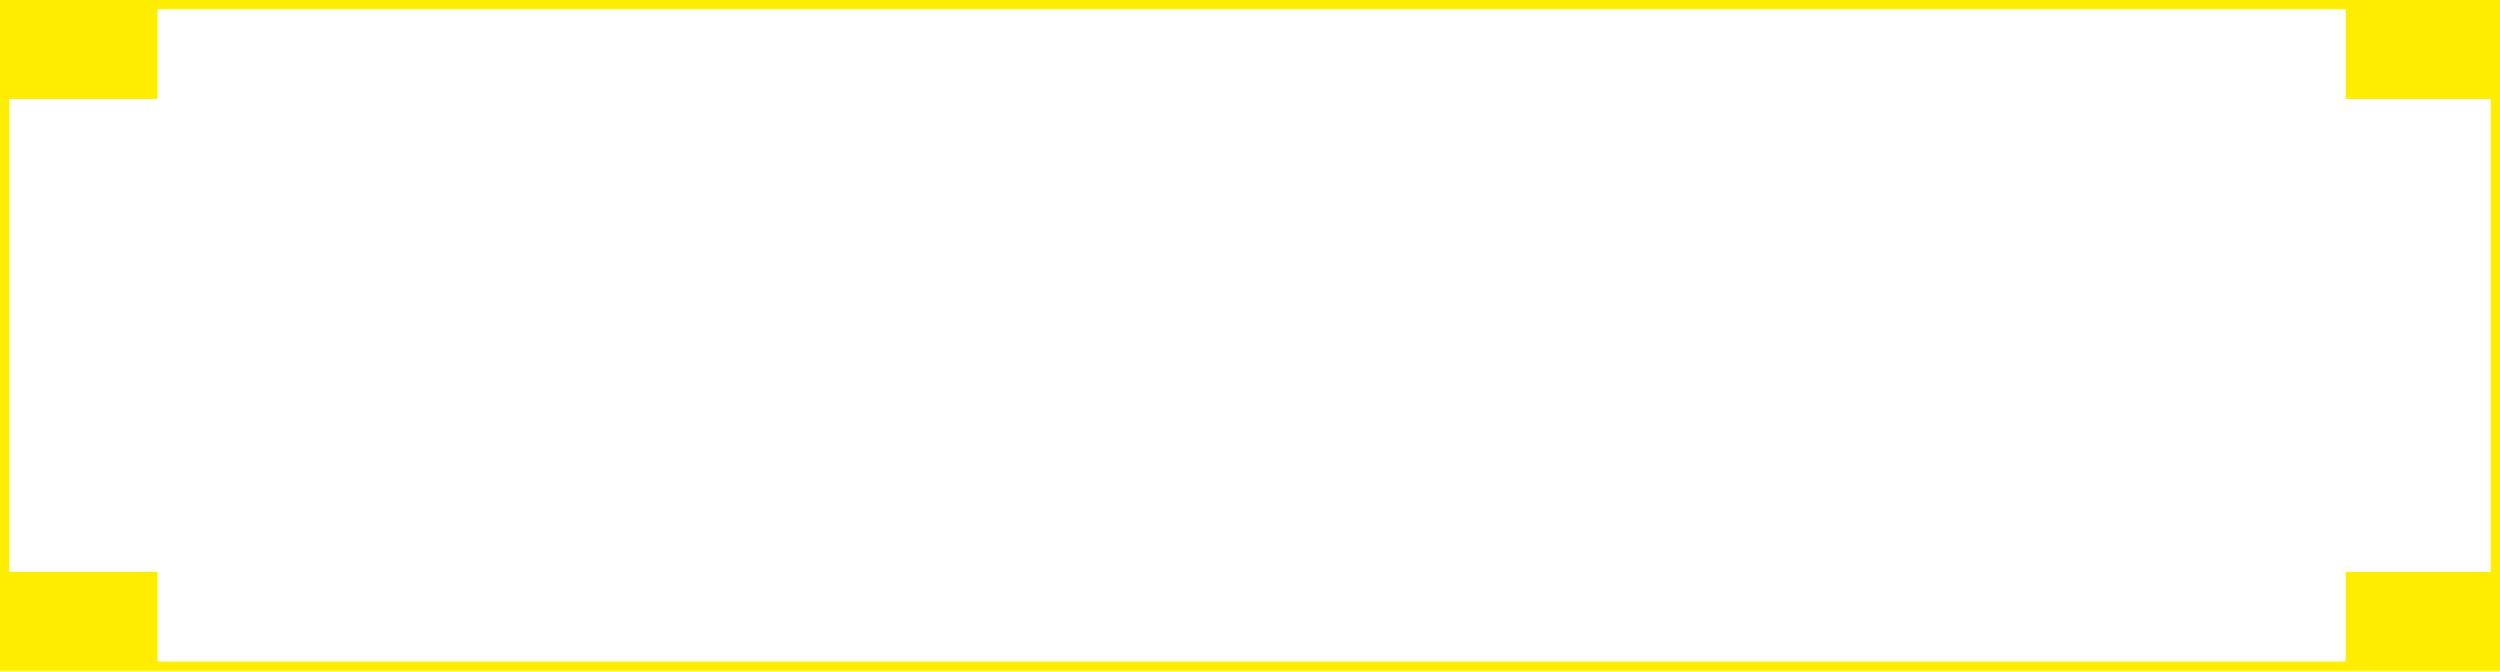 <?xml version="1.0" encoding="UTF-8"?>
<svg id="Layer_1" data-name="Layer 1" xmlns="http://www.w3.org/2000/svg" viewBox="0 0 270.18 72.49">
  <defs>
    <style>
      .cls-1 {
        fill: #FFED00;
      }

      .cls-2 {
        fill: none;
        stroke: #FFED00;
        stroke-miterlimit: 10;
      }
    </style>
  </defs>
  <rect class="cls-2" x=".5" y=".5" width="269.18" height="71.49"/>
  <rect class="cls-1" x=".5" y=".5" width="16.52" height="10.19"/>
  <rect class="cls-1" x=".5" y="61.8" width="16.52" height="10.19"/>
  <rect class="cls-1" x="253.51" y=".5" width="16.52" height="10.19"/>
  <rect class="cls-1" x="253.51" y="61.8" width="16.52" height="10.19"/>
</svg>